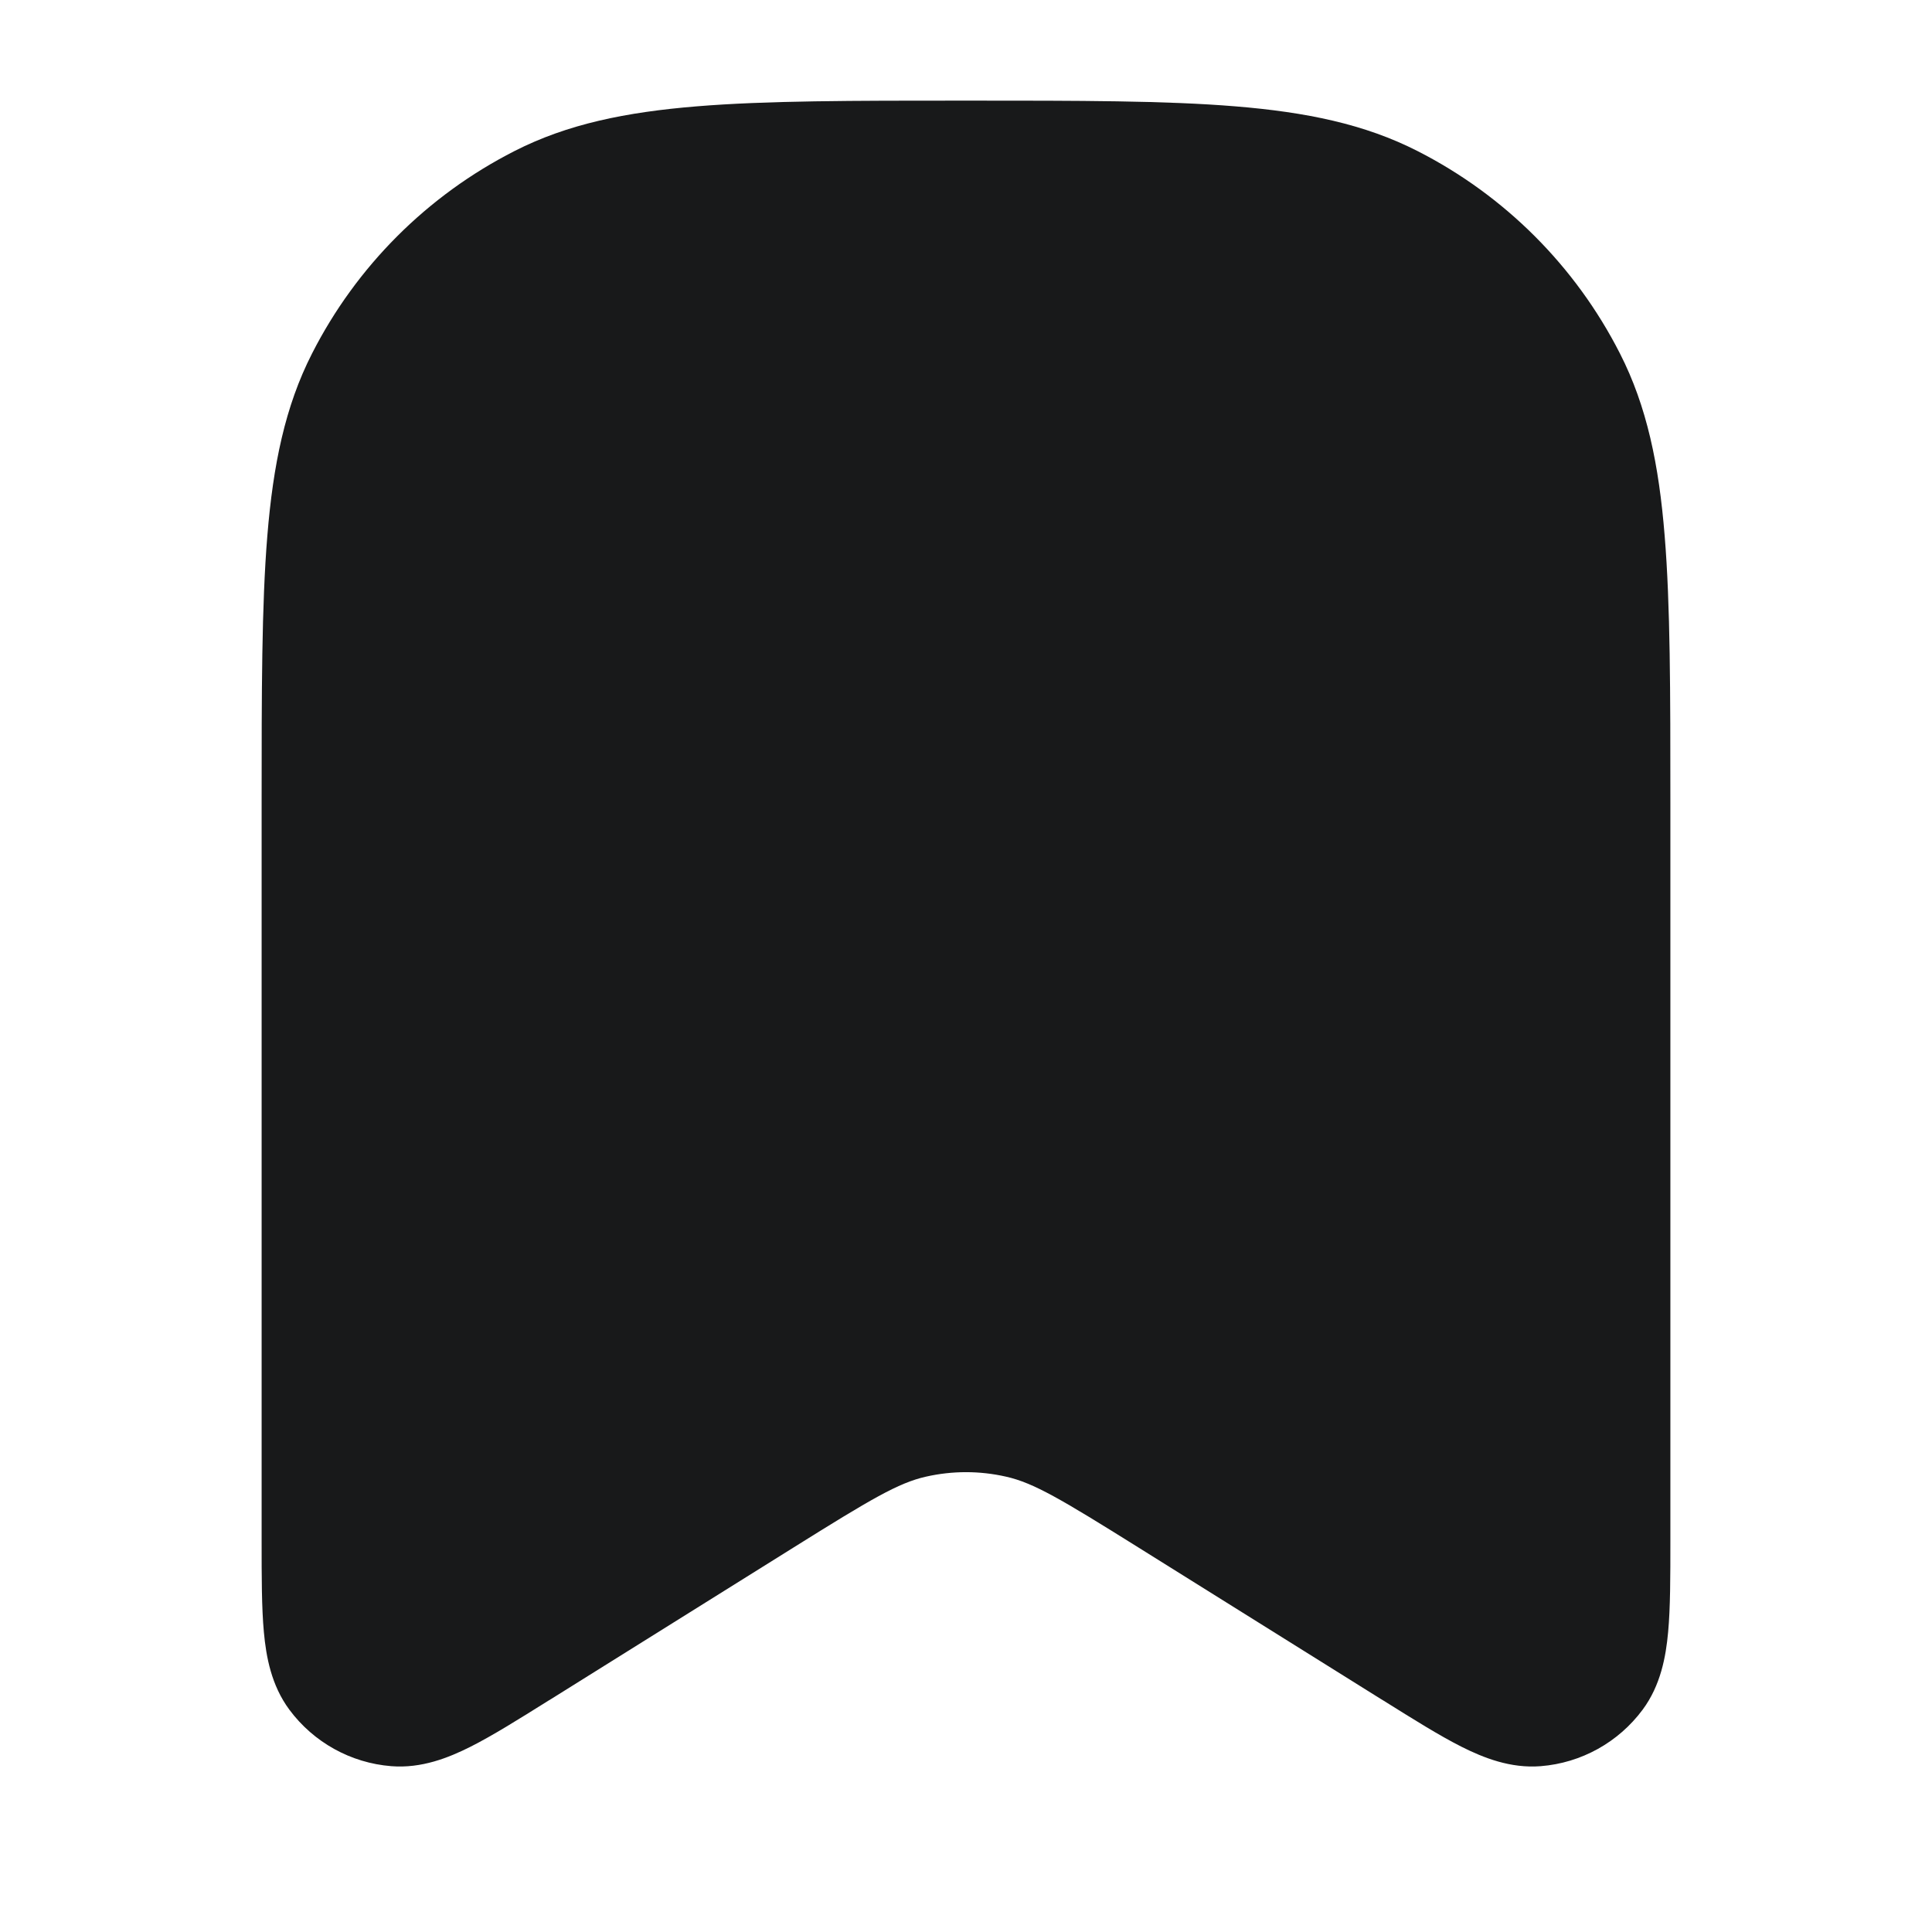 <svg width="24" height="24" viewBox="0 0 24 24" fill="none" xmlns="http://www.w3.org/2000/svg">
<path fill-rule="evenodd" clip-rule="evenodd" d="M12 1.25H11.966C10.595 1.25 9.519 1.25 8.655 1.321C7.775 1.393 7.048 1.541 6.39 1.877C5.308 2.428 4.428 3.308 3.877 4.39C3.541 5.048 3.393 5.775 3.321 6.655C3.25 7.519 3.25 8.595 3.25 9.966V9.966V10V19.113V19.148C3.25 19.589 3.25 19.972 3.278 20.275C3.306 20.58 3.37 20.936 3.595 21.239C3.896 21.644 4.357 21.9 4.86 21.94C5.236 21.97 5.572 21.836 5.846 21.698C6.118 21.561 6.442 21.358 6.816 21.124L6.816 21.124L6.846 21.106L9.854 19.226C10.823 18.62 11.16 18.421 11.501 18.344C11.83 18.269 12.17 18.269 12.499 18.344C12.84 18.421 13.177 18.62 14.146 19.226L17.154 21.106L17.184 21.124C17.558 21.358 17.882 21.561 18.154 21.698C18.428 21.836 18.764 21.97 19.14 21.94C19.643 21.9 20.104 21.644 20.405 21.239C20.63 20.936 20.694 20.58 20.722 20.275C20.75 19.972 20.75 19.589 20.75 19.148V19.148V19.113V10V9.966V9.966C20.75 8.595 20.75 7.519 20.679 6.655C20.608 5.775 20.459 5.048 20.123 4.39C19.572 3.308 18.692 2.428 17.61 1.877C16.952 1.541 16.225 1.393 15.345 1.321C14.481 1.25 13.405 1.25 12.034 1.25H12Z" fill="#18191A"/>
</svg>
